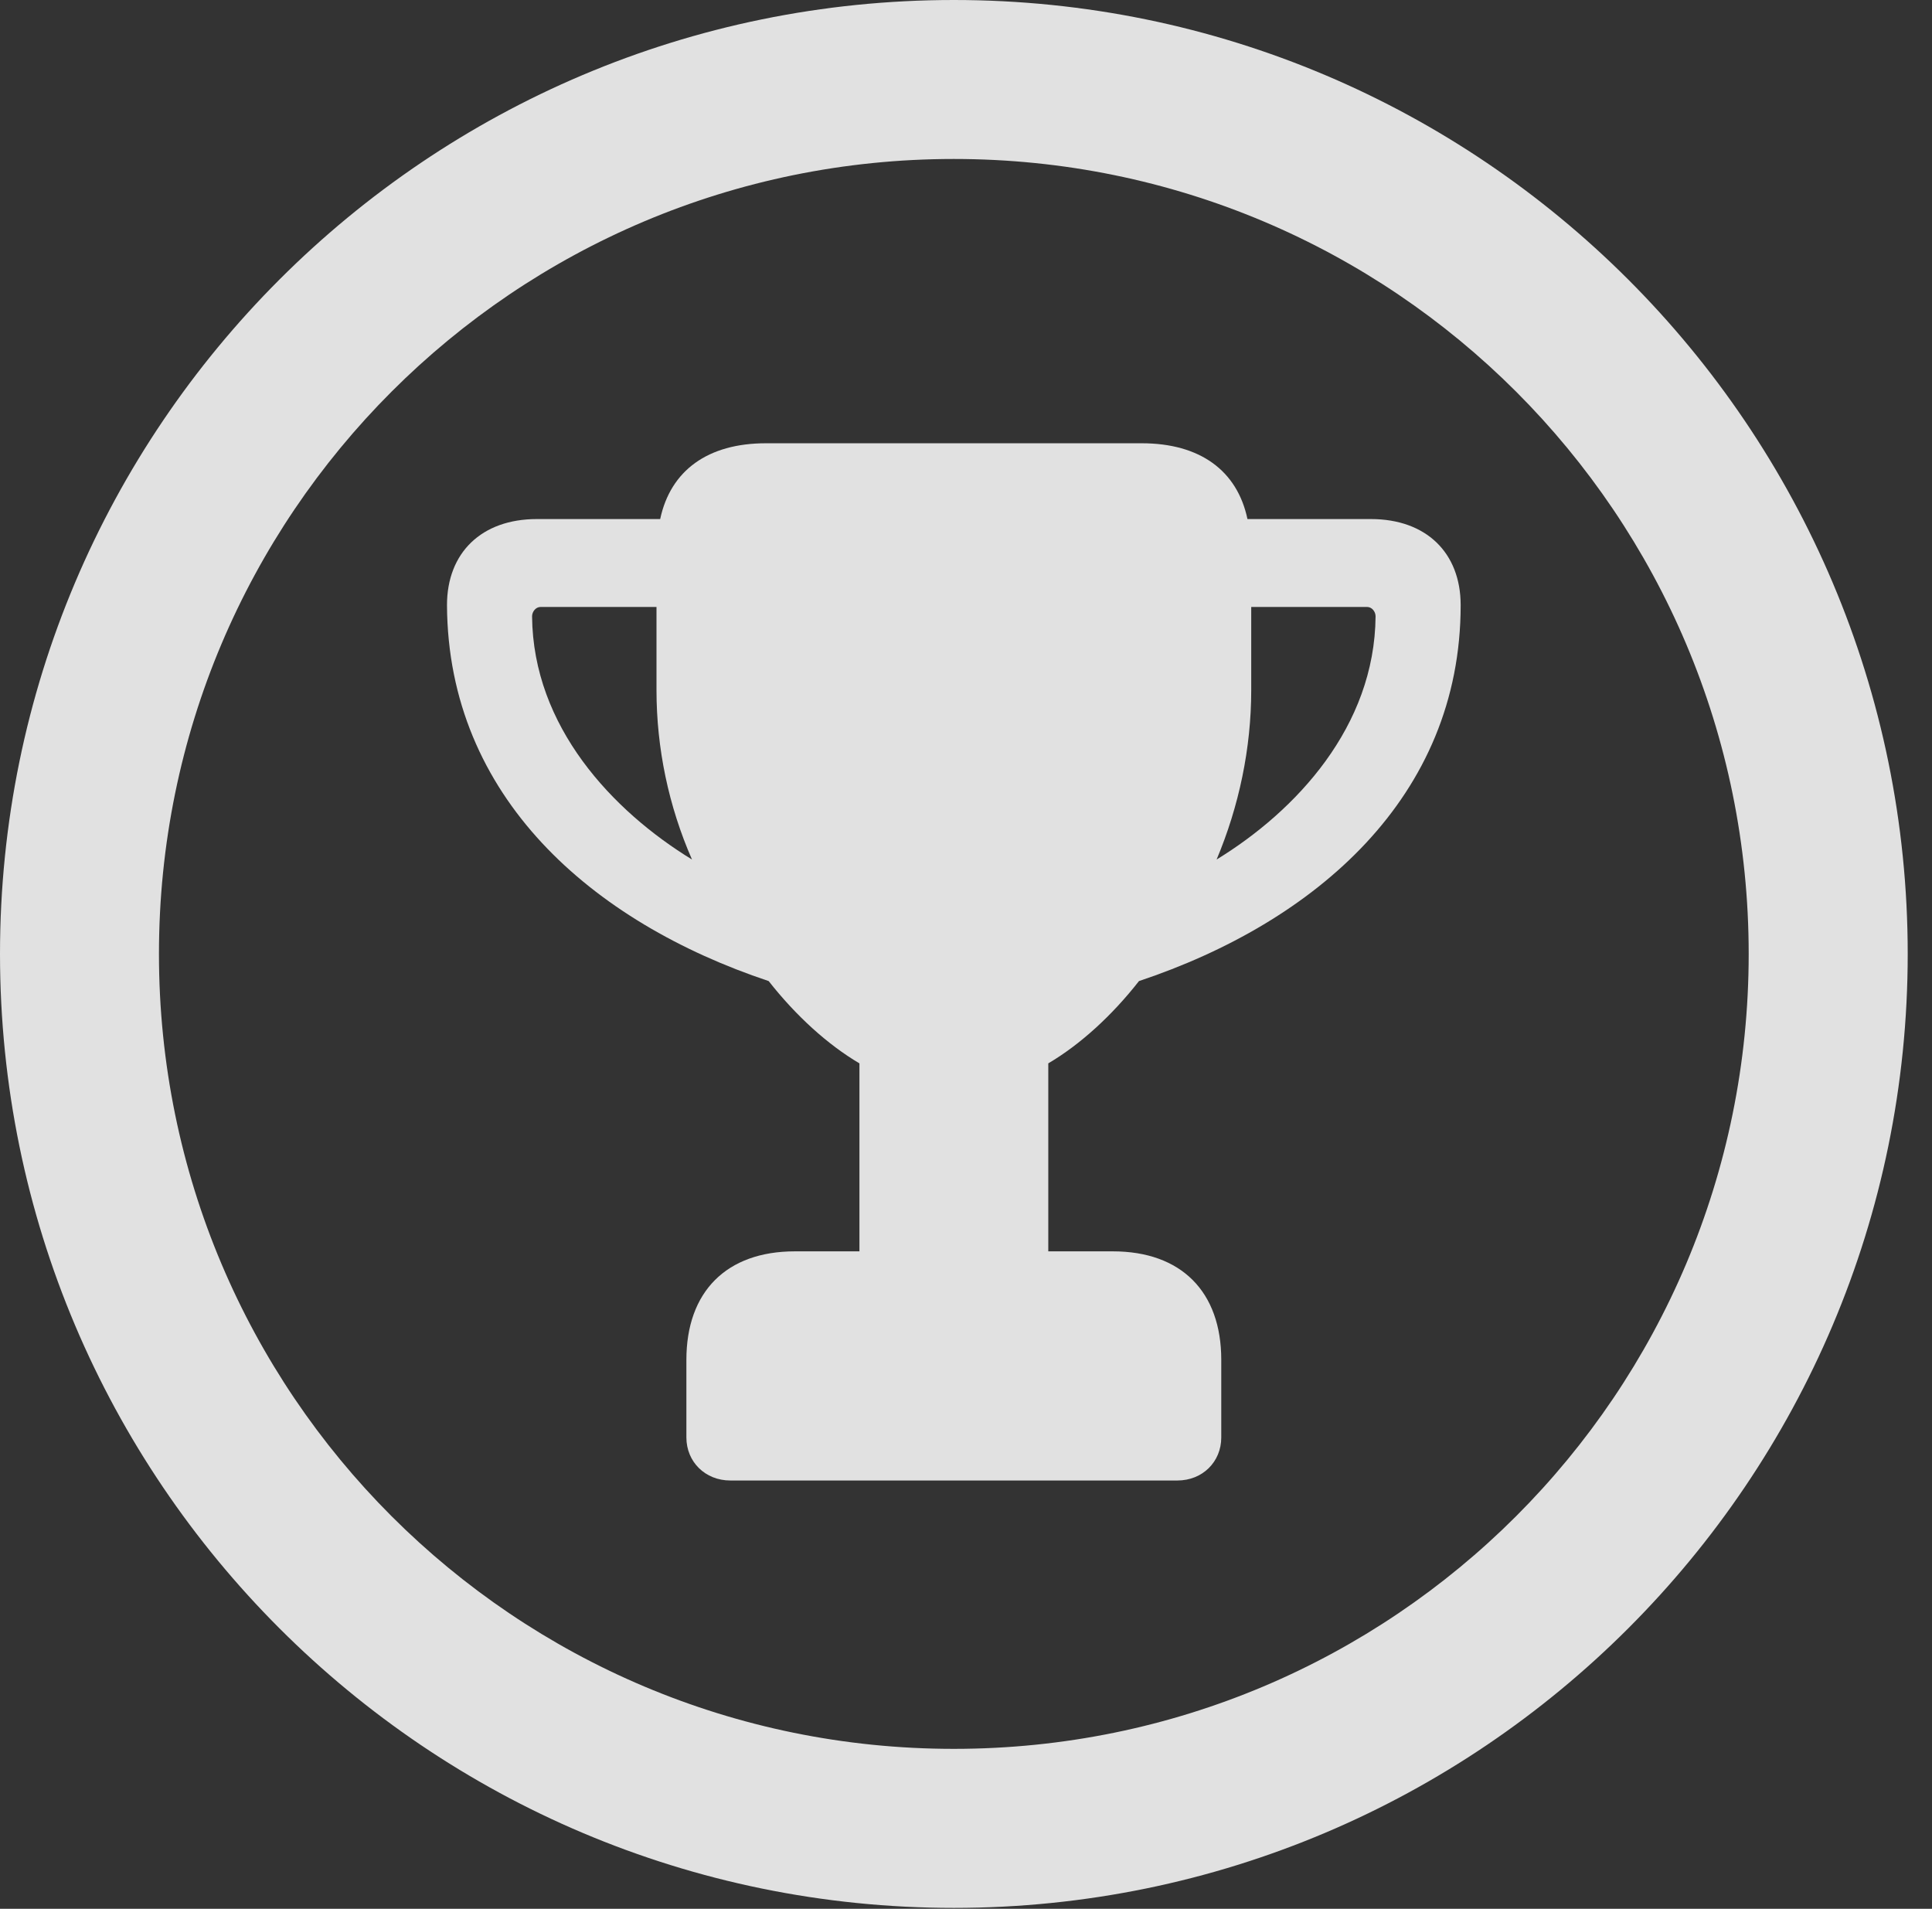 <?xml version="1.0" encoding="UTF-8"?>
<!--Generator: Apple Native CoreSVG 326-->
<!DOCTYPE svg
PUBLIC "-//W3C//DTD SVG 1.1//EN"
       "http://www.w3.org/Graphics/SVG/1.1/DTD/svg11.dtd">
<svg version="1.1" xmlns="http://www.w3.org/2000/svg" xmlns:xlink="http://www.w3.org/1999/xlink" viewBox="0 0 28.246 27.904">
 <rect x="0" y="0" width="28.246" height="27.904" fill="#333333" stroke="none"/>
 <g>
  <rect height="27.904" opacity="0" width="28.246" x="0" y="0"/>
  <path d="M13.945 27.891C21.643 27.891 27.891 21.643 27.891 13.945C27.891 6.248 21.643 0 13.945 0C6.248 0 0 6.248 0 13.945C0 21.643 6.248 27.891 13.945 27.891ZM13.945 25.566C7.52 25.566 2.324 20.371 2.324 13.945C2.324 7.52 7.52 2.324 13.945 2.324C20.371 2.324 25.566 7.52 25.566 13.945C25.566 20.371 20.371 25.566 13.945 25.566Z" fill="white" fill-opacity="0.85"/>
  <path d="M6.535 8.846C6.549 11.648 8.654 13.48 11.238 14.342C11.635 14.848 12.1 15.271 12.565 15.545L12.565 18.293L11.621 18.293C10.623 18.293 10.035 18.881 10.035 19.879L10.035 21.014C10.035 21.369 10.309 21.643 10.678 21.643L17.213 21.643C17.582 21.643 17.855 21.369 17.855 21.014L17.855 19.879C17.855 18.881 17.268 18.293 16.27 18.293L15.326 18.293L15.326 15.545C15.791 15.271 16.256 14.848 16.652 14.342C19.236 13.48 21.355 11.648 21.355 8.846C21.355 8.08 20.85 7.588 20.043 7.588L18.238 7.588C18.088 6.877 17.541 6.48 16.693 6.48L11.197 6.48C10.35 6.48 9.803 6.877 9.652 7.588L7.848 7.588C7.041 7.588 6.535 8.08 6.535 8.846ZM9.598 8.873L9.598 10.09C9.598 10.938 9.775 11.785 10.117 12.565C8.955 11.854 7.793 10.623 7.779 9.01C7.779 8.941 7.834 8.873 7.902 8.873ZM18.293 8.873L19.988 8.873C20.057 8.873 20.111 8.941 20.111 9.01C20.098 10.623 18.949 11.854 17.787 12.565C18.115 11.785 18.293 10.938 18.293 10.09Z" fill="white" fill-opacity="0.85"/>
 </g>
</svg>
